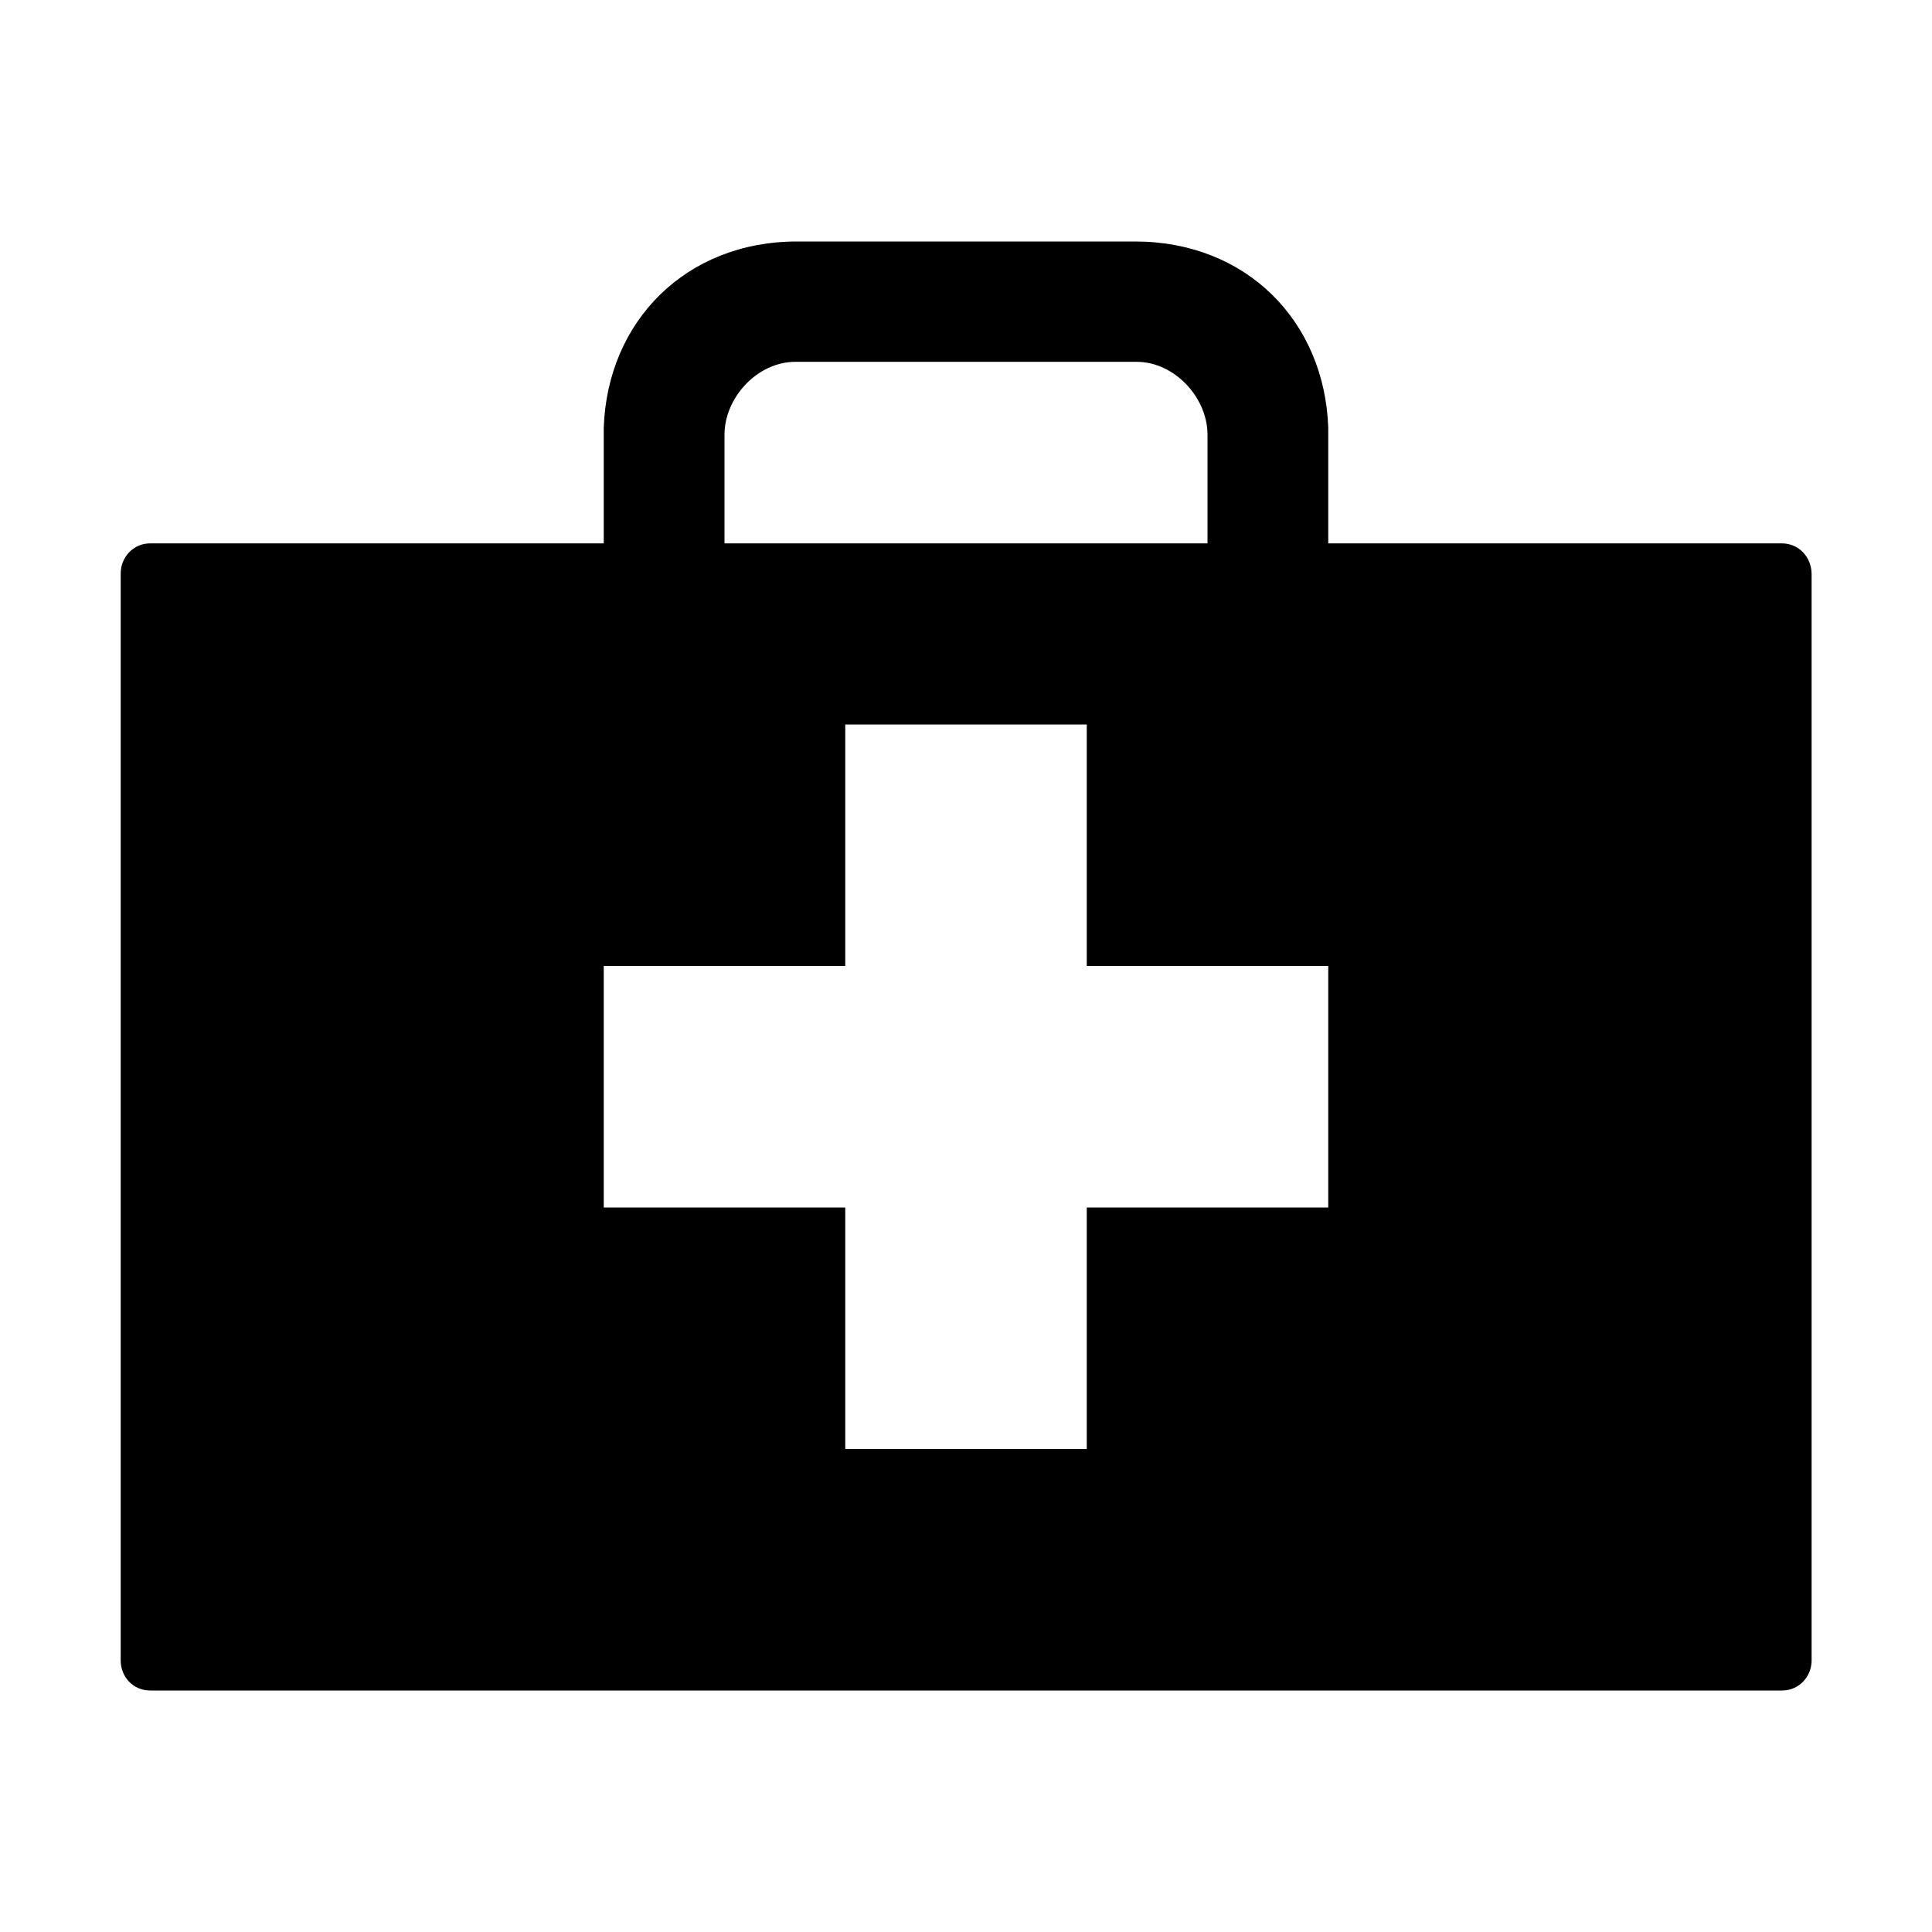 <svg xmlns="http://www.w3.org/2000/svg" viewBox="0 0 32 32">  <path d="M29.512 9h-7.512v-1.919c-0.063-1.763-1.356-3.081-3.2-3.081h-5.6c-1.838 0-3.138 1.319-3.2 3.081v1.919h-7.513c-0.275 0-0.488 0.225-0.488 0.5v18c0 0.275 0.206 0.5 0.488 0.5h27.031c0.275 0 0.488-0.225 0.488-0.5v-18c-0.006-0.275-0.212-0.5-0.494-0.5zM12 7.325c0-0.025 0-0.044 0-0.063s0-0.037 0-0.063c0-0.606 0.537-1.206 1.175-1.206h5.65c0.631 0 1.175 0.594 1.175 1.206 0 0.019 0 0.037 0 0.063s0 0.037 0 0.063v1.675h-8v-1.675zM22 20h-4v4h-4v-4h-4v-4h4v-4h4v4h4v4z">  </path></svg>
